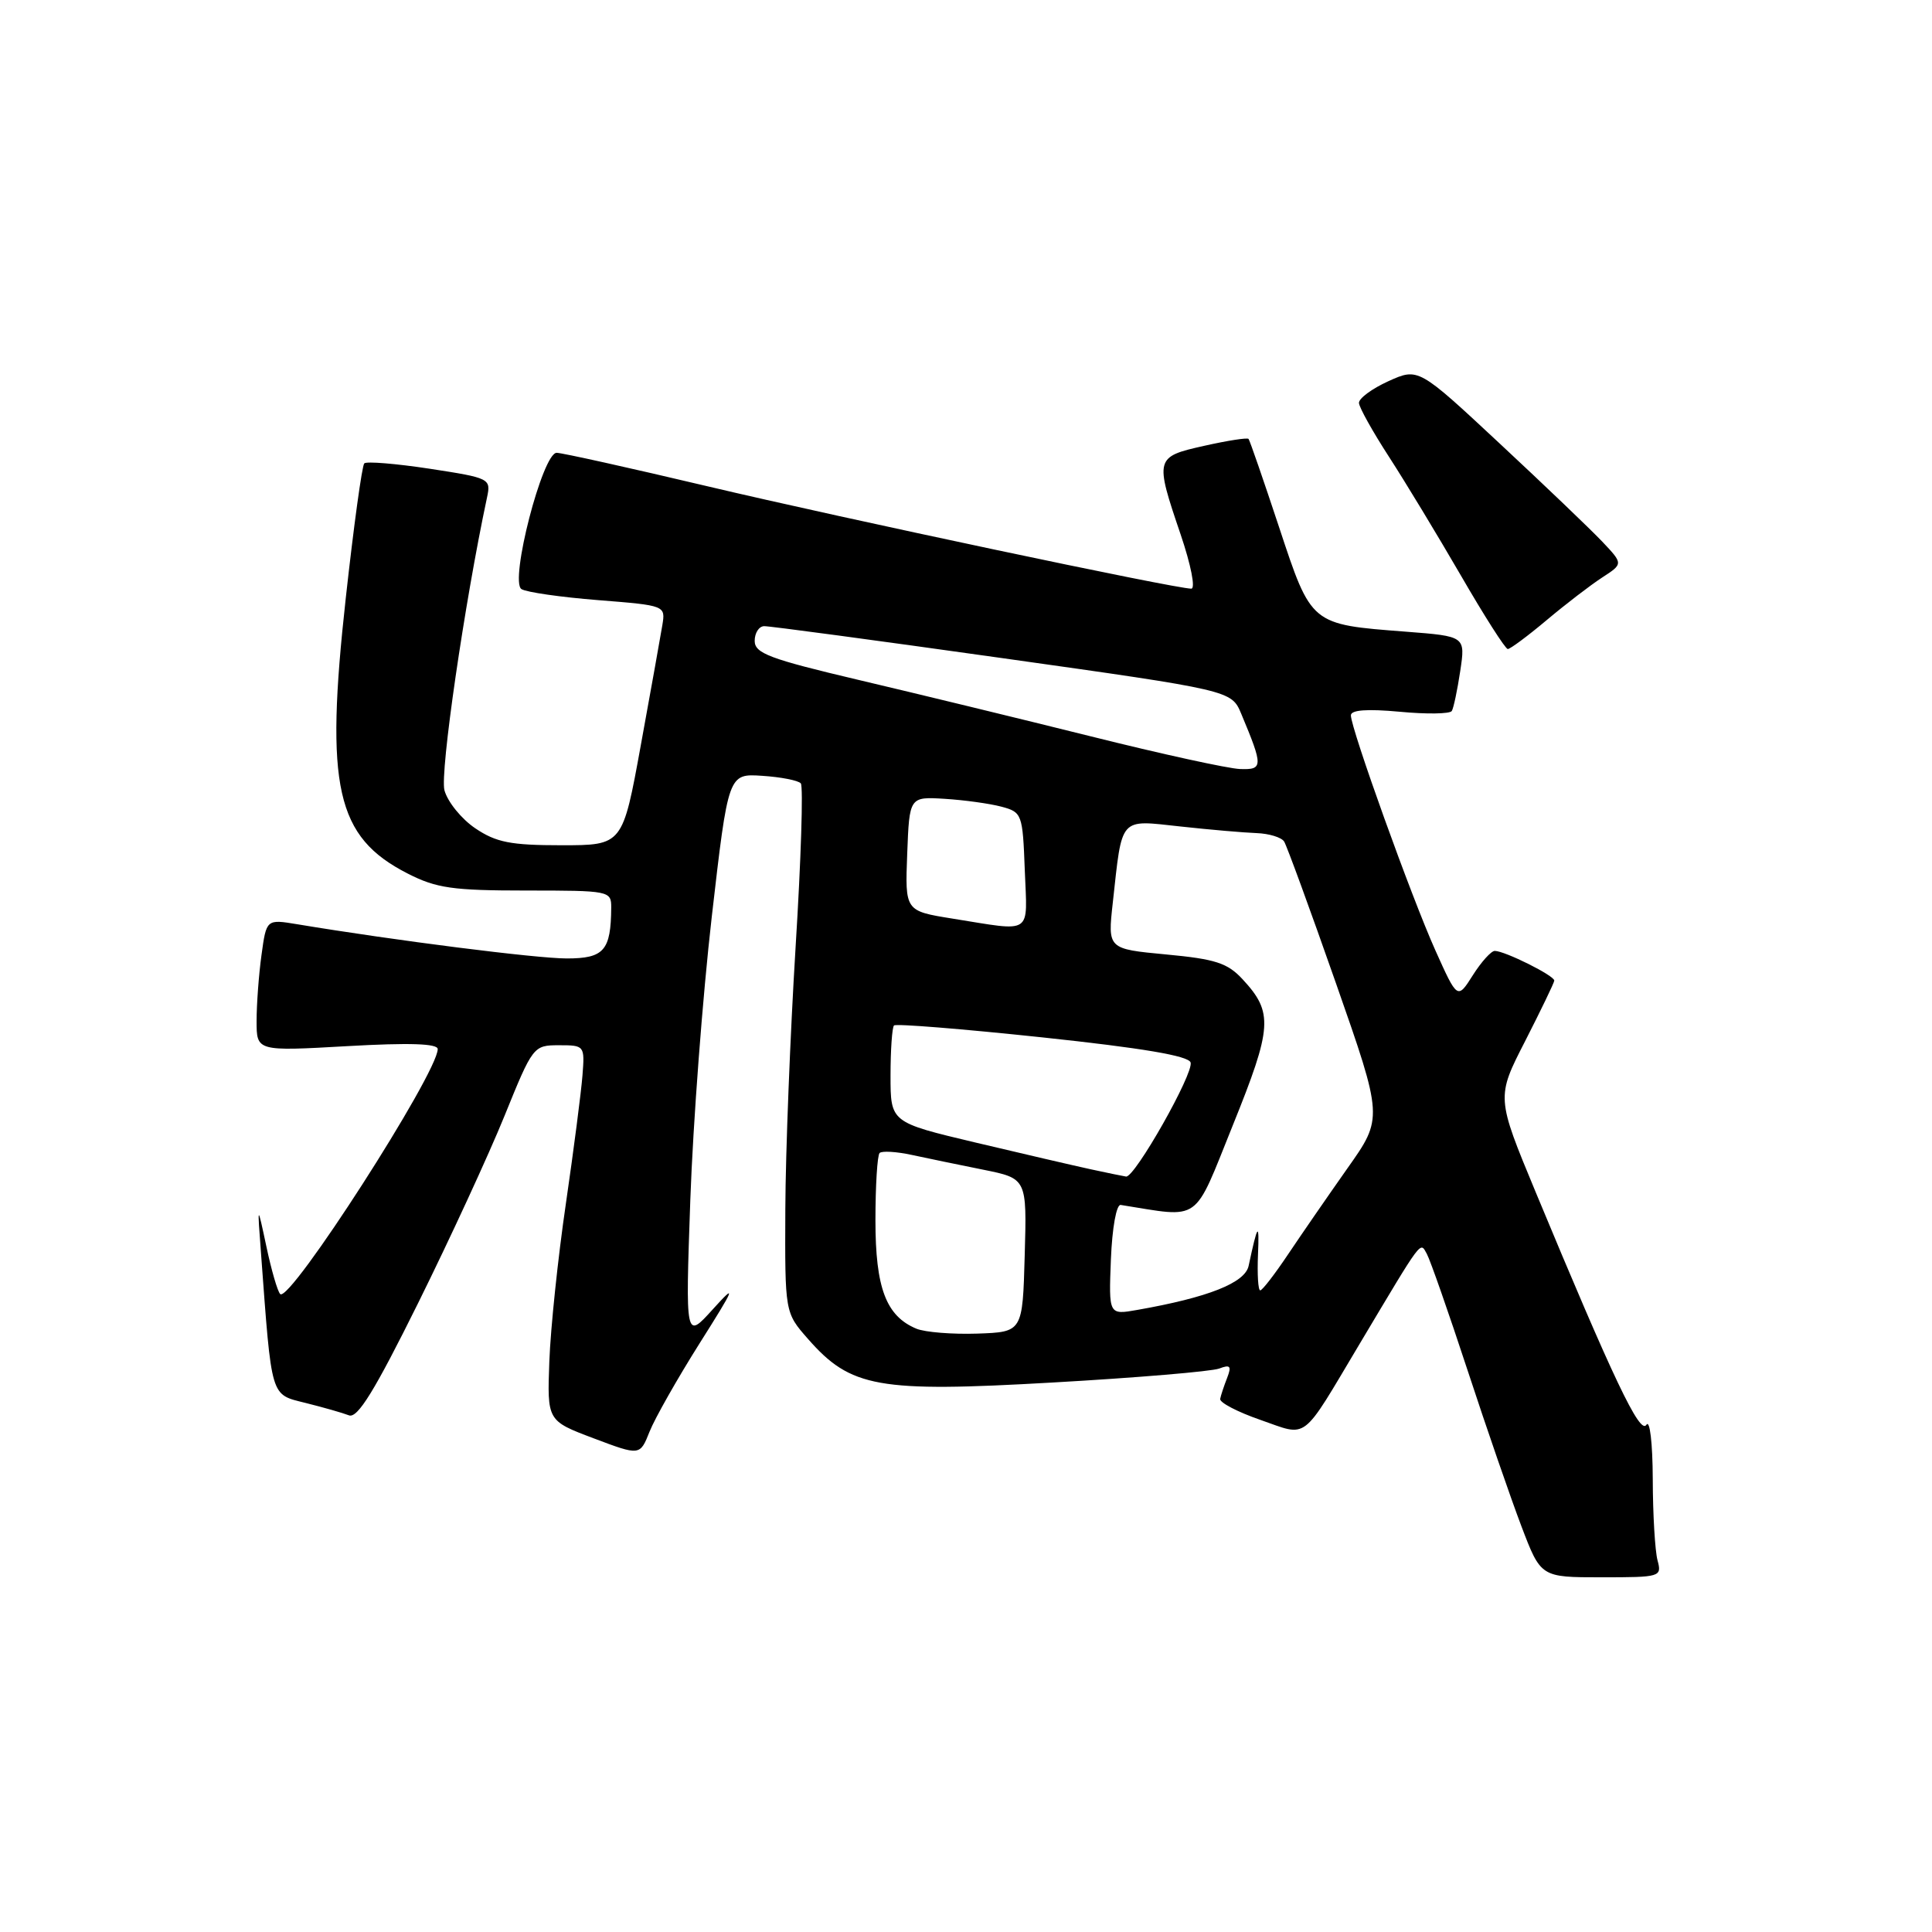 <?xml version="1.0" encoding="UTF-8" standalone="no"?>
<!DOCTYPE svg PUBLIC "-//W3C//DTD SVG 1.1//EN" "http://www.w3.org/Graphics/SVG/1.1/DTD/svg11.dtd" >
<svg xmlns="http://www.w3.org/2000/svg" xmlns:xlink="http://www.w3.org/1999/xlink" version="1.1" viewBox="0 0 256 256">
 <g >
 <path fill="currentColor"
d=" M 219.63 206.75 C 219.30 205.51 219.01 200.68 219.00 196.00 C 218.98 191.17 218.61 188.06 218.15 188.80 C 217.30 190.14 213.77 182.72 203.48 157.95 C 198.27 145.40 198.27 145.40 202.09 137.95 C 204.18 133.85 205.92 130.25 205.95 129.94 C 206.01 129.30 199.40 126.00 198.06 126.00 C 197.59 126.00 196.28 127.45 195.16 129.22 C 193.12 132.44 193.12 132.44 190.19 125.92 C 187.02 118.86 179.00 96.54 179.00 94.79 C 179.00 94.07 181.13 93.91 185.47 94.31 C 189.02 94.65 192.13 94.60 192.37 94.21 C 192.61 93.82 193.11 91.43 193.49 88.91 C 194.18 84.31 194.18 84.31 186.28 83.70 C 173.63 82.73 173.78 82.84 169.47 69.81 C 167.41 63.59 165.60 58.35 165.44 58.16 C 165.28 57.97 162.65 58.38 159.58 59.07 C 153.04 60.53 153.00 60.70 156.44 70.82 C 157.81 74.86 158.43 78.00 157.85 78.00 C 155.71 78.00 111.77 68.70 93.77 64.44 C 83.46 62.00 74.46 60.00 73.76 60.00 C 71.89 60.00 67.49 77.07 69.10 78.06 C 69.77 78.48 74.34 79.13 79.25 79.52 C 88.19 80.23 88.19 80.23 87.76 82.86 C 87.52 84.31 86.24 91.46 84.91 98.75 C 82.50 112.00 82.50 112.00 74.40 112.00 C 67.65 112.00 65.74 111.62 62.97 109.75 C 61.14 108.51 59.30 106.24 58.89 104.71 C 58.28 102.39 61.55 79.89 64.53 65.93 C 65.07 63.41 64.93 63.34 56.94 62.11 C 52.46 61.43 48.56 61.11 48.27 61.40 C 47.97 61.69 46.87 69.71 45.82 79.22 C 43.04 104.31 44.52 110.90 54.02 115.75 C 57.82 117.69 59.98 118.00 69.71 118.00 C 80.76 118.00 81.00 118.05 80.99 120.25 C 80.95 125.95 80.04 127.00 75.10 127.00 C 71.08 127.00 52.40 124.63 39.40 122.47 C 35.30 121.79 35.30 121.79 34.65 126.54 C 34.29 129.14 34.00 133.08 34.00 135.29 C 34.00 139.30 34.00 139.30 46.00 138.62 C 54.27 138.15 58.00 138.28 58.00 139.01 C 58.00 142.20 38.39 172.71 37.13 171.47 C 36.78 171.13 35.96 168.30 35.30 165.18 C 34.09 159.50 34.09 159.50 34.58 166.00 C 36.03 185.52 35.79 184.71 40.50 185.90 C 42.83 186.48 45.42 187.22 46.24 187.54 C 47.38 187.97 49.64 184.30 55.40 172.67 C 59.61 164.17 64.76 153.01 66.85 147.86 C 70.60 138.61 70.68 138.50 74.07 138.50 C 77.45 138.50 77.49 138.55 77.18 142.50 C 77.01 144.70 76.02 152.35 74.98 159.50 C 73.93 166.65 72.95 176.05 72.79 180.38 C 72.50 188.26 72.50 188.26 78.65 190.58 C 84.80 192.90 84.80 192.90 86.07 189.70 C 86.77 187.94 89.75 182.68 92.70 178.00 C 97.46 170.46 97.65 169.95 94.44 173.50 C 90.82 177.50 90.82 177.50 91.47 159.00 C 91.83 148.82 93.11 131.95 94.31 121.50 C 96.50 102.50 96.50 102.50 101.00 102.80 C 103.47 102.96 105.77 103.41 106.11 103.80 C 106.45 104.18 106.14 113.95 105.42 125.50 C 104.71 137.05 104.09 152.67 104.06 160.22 C 104.00 173.93 104.00 173.93 107.05 177.40 C 112.73 183.88 116.31 184.52 139.48 183.19 C 150.62 182.56 160.56 181.72 161.55 181.34 C 163.02 180.78 163.21 181.01 162.60 182.58 C 162.19 183.63 161.77 184.89 161.68 185.36 C 161.58 185.84 163.97 187.09 167.00 188.14 C 173.43 190.37 172.30 191.24 180.20 178.00 C 188.61 163.91 188.15 164.52 189.06 166.14 C 189.50 166.93 191.93 173.87 194.45 181.54 C 196.97 189.22 200.19 198.54 201.60 202.25 C 204.17 209.00 204.17 209.00 212.20 209.00 C 220.04 209.00 220.22 208.95 219.63 206.75 Z  M 204.94 82.17 C 207.45 80.06 210.76 77.52 212.30 76.52 C 215.09 74.71 215.09 74.71 212.30 71.76 C 210.76 70.14 204.65 64.29 198.72 58.77 C 187.94 48.72 187.94 48.72 183.97 50.51 C 181.79 51.50 180.03 52.80 180.07 53.40 C 180.11 54.01 181.89 57.20 184.03 60.50 C 186.17 63.80 190.46 70.89 193.57 76.25 C 196.67 81.61 199.47 86.00 199.79 86.00 C 200.11 86.00 202.43 84.28 204.94 82.17 Z  M 121.43 176.06 C 117.41 174.39 116.00 170.66 116.00 161.70 C 116.00 157.10 116.25 153.09 116.55 152.78 C 116.85 152.48 118.76 152.59 120.80 153.03 C 122.83 153.47 127.10 154.35 130.28 154.99 C 136.07 156.16 136.07 156.16 135.78 166.33 C 135.50 176.50 135.50 176.50 129.50 176.71 C 126.20 176.82 122.57 176.53 121.43 176.06 Z  M 147.20 166.87 C 147.37 162.68 147.93 159.57 148.50 159.66 C 159.28 161.37 158.05 162.25 163.36 149.09 C 168.60 136.11 168.73 134.16 164.66 129.77 C 162.66 127.60 161.05 127.08 154.52 126.47 C 146.77 125.74 146.77 125.74 147.45 119.62 C 148.72 108.08 148.24 108.63 156.39 109.51 C 160.30 109.94 164.85 110.33 166.50 110.39 C 168.15 110.45 169.79 110.95 170.15 111.50 C 170.50 112.05 173.60 120.52 177.03 130.31 C 183.27 148.13 183.27 148.13 178.54 154.81 C 175.95 158.49 172.40 163.63 170.66 166.23 C 168.92 168.83 167.27 170.97 166.99 170.98 C 166.71 170.99 166.58 168.86 166.69 166.25 C 166.88 161.82 166.65 162.10 165.45 167.73 C 164.97 169.99 160.09 171.92 150.70 173.57 C 146.91 174.24 146.91 174.24 147.20 166.87 Z  M 144.50 154.93 C 142.30 154.45 135.44 152.86 129.25 151.39 C 118.00 148.72 118.00 148.72 118.00 142.53 C 118.00 139.12 118.21 136.13 118.46 135.88 C 118.71 135.62 127.56 136.34 138.13 137.46 C 151.38 138.87 157.47 139.90 157.76 140.78 C 158.22 142.18 150.36 156.06 149.21 155.90 C 148.82 155.84 146.70 155.41 144.50 154.93 Z  M 126.21 121.72 C 119.92 120.71 119.92 120.71 120.21 113.14 C 120.50 105.56 120.50 105.56 125.20 105.85 C 127.78 106.01 131.16 106.48 132.70 106.89 C 135.42 107.62 135.51 107.85 135.79 115.32 C 136.12 124.02 137.00 123.44 126.21 121.72 Z  M 144.50 97.56 C 135.15 95.23 121.31 91.87 113.75 90.09 C 101.97 87.31 100.00 86.57 100.00 84.92 C 100.00 83.87 100.56 82.99 101.25 82.97 C 101.94 82.95 116.15 84.86 132.84 87.21 C 163.17 91.48 163.17 91.48 164.47 94.58 C 167.39 101.56 167.38 102.01 164.32 101.90 C 162.77 101.85 153.85 99.90 144.50 97.56 Z "/>
</g>
</svg>